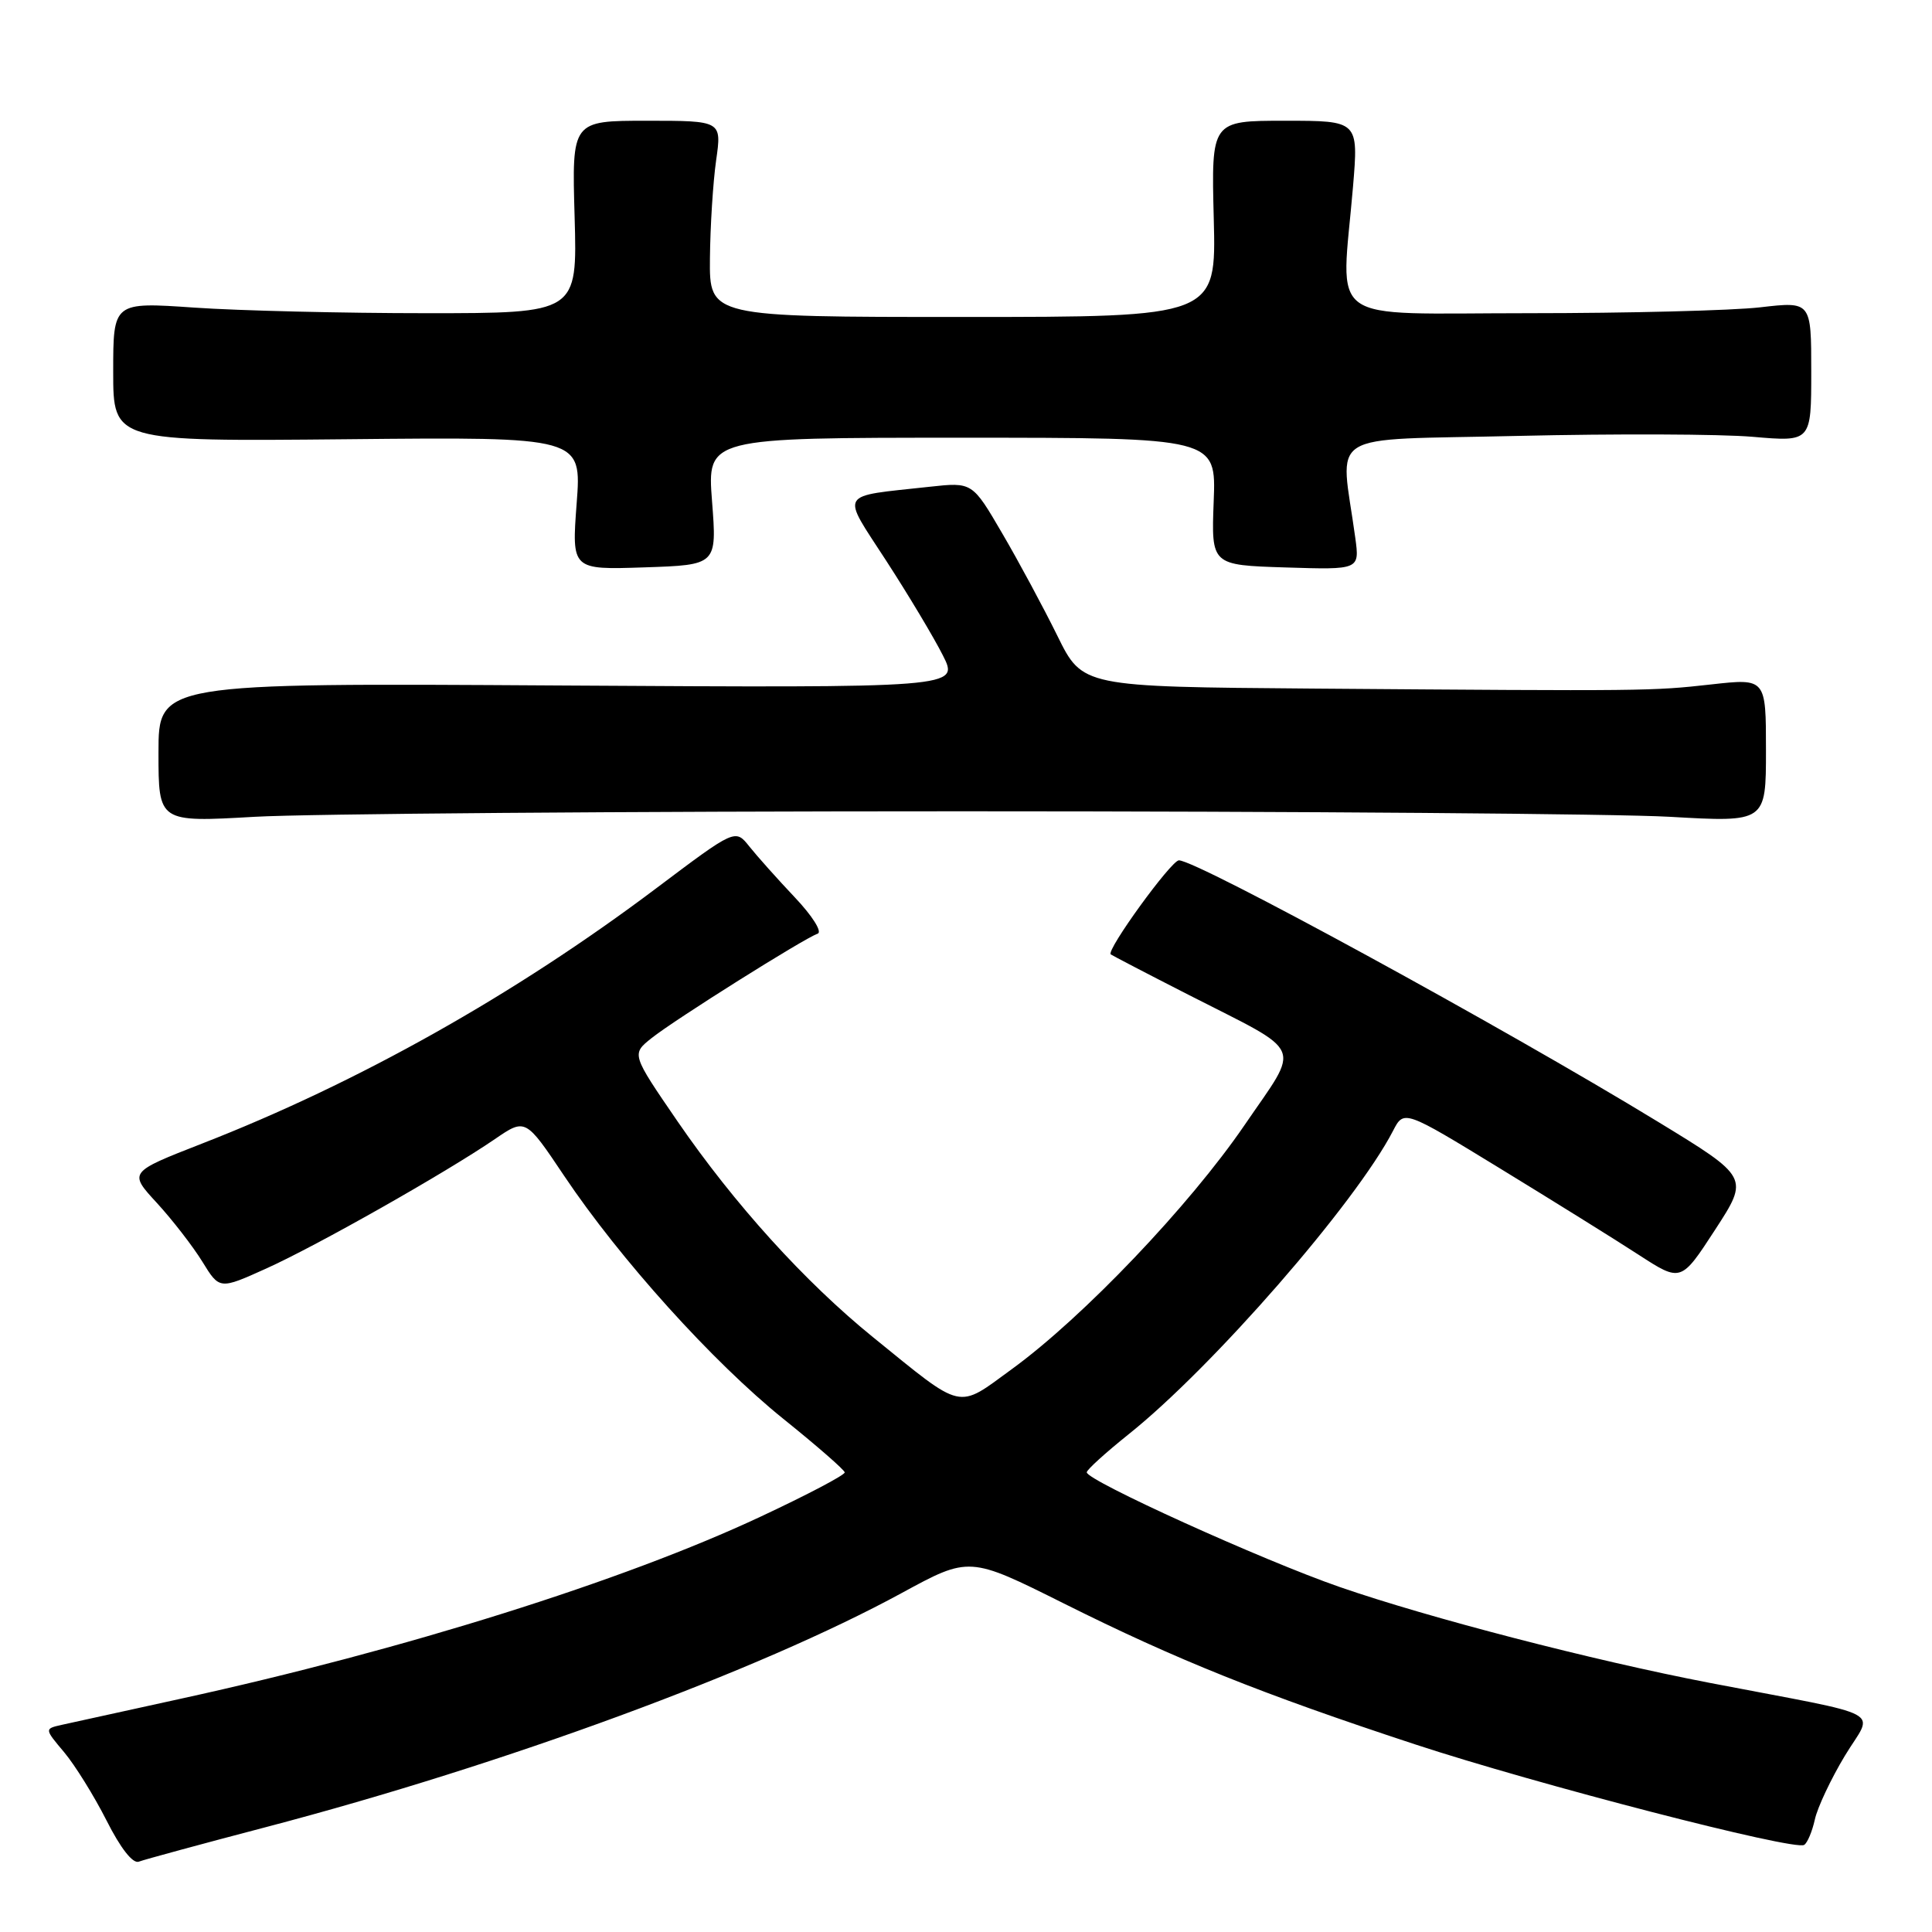 <?xml version="1.0" encoding="UTF-8" standalone="no"?>
<!DOCTYPE svg PUBLIC "-//W3C//DTD SVG 1.1//EN" "http://www.w3.org/Graphics/SVG/1.1/DTD/svg11.dtd" >
<svg xmlns="http://www.w3.org/2000/svg" xmlns:xlink="http://www.w3.org/1999/xlink" version="1.1" viewBox="0 0 256 256">
 <g >
 <path fill="currentColor"
d=" M 35.29 242.09 C 66.93 233.78 100.55 221.40 119.47 211.09 C 128.44 206.21 128.44 206.21 140.97 212.47 C 155.86 219.91 167.15 224.44 187.45 231.12 C 203.56 236.42 237.76 245.27 239.06 244.46 C 239.49 244.20 240.13 242.67 240.48 241.08 C 240.83 239.49 242.62 235.69 244.46 232.64 C 248.25 226.35 250.61 227.62 226.50 222.98 C 211.02 220.00 189.27 214.36 177.50 210.28 C 167.24 206.72 144.00 196.18 144.00 195.09 C 144.00 194.75 146.49 192.50 149.52 190.07 C 160.66 181.19 179.63 159.42 184.58 149.85 C 186.03 147.04 186.03 147.04 198.77 154.83 C 205.77 159.11 214.03 164.25 217.12 166.26 C 222.74 169.90 222.74 169.90 227.26 162.95 C 231.77 156.01 231.77 156.01 219.64 148.61 C 199.15 136.11 158.62 114.00 156.21 114.00 C 155.20 114.00 146.54 125.93 147.18 126.46 C 147.36 126.60 152.02 129.03 157.53 131.84 C 173.08 139.78 172.38 138.14 164.91 149.08 C 157.61 159.76 143.53 174.53 134.11 181.39 C 126.72 186.78 127.82 187.03 115.66 177.17 C 106.64 169.85 97.31 159.55 89.78 148.59 C 83.67 139.68 83.67 139.68 86.33 137.56 C 89.37 135.13 106.60 124.30 108.34 123.72 C 108.99 123.50 107.65 121.37 105.33 118.92 C 103.03 116.49 100.32 113.45 99.29 112.16 C 97.43 109.82 97.43 109.82 86.97 117.69 C 68.27 131.77 47.44 143.48 26.77 151.53 C 17.04 155.33 17.04 155.33 20.80 159.41 C 22.86 161.66 25.57 165.16 26.82 167.19 C 29.09 170.88 29.09 170.88 35.29 168.08 C 42.03 165.04 59.03 155.41 65.57 150.94 C 69.63 148.16 69.63 148.16 74.77 155.83 C 82.15 166.84 94.45 180.48 103.79 188.00 C 108.23 191.57 111.90 194.77 111.93 195.10 C 111.97 195.44 106.95 198.08 100.77 200.97 C 82.67 209.46 53.49 218.63 24.00 225.08 C 16.57 226.71 9.46 228.27 8.19 228.55 C 5.88 229.07 5.88 229.07 8.50 232.18 C 9.94 233.90 12.47 237.97 14.12 241.23 C 15.97 244.90 17.60 246.98 18.39 246.68 C 19.10 246.41 26.70 244.34 35.29 242.09 Z  M 127.50 107.50 C 172.05 107.50 214.24 107.83 221.25 108.23 C 234.00 108.96 234.00 108.96 234.00 99.42 C 234.00 89.88 234.00 89.88 226.75 90.69 C 218.83 91.57 218.37 91.58 173.96 91.24 C 143.43 91.00 143.43 91.00 140.11 84.25 C 138.28 80.54 135.00 74.43 132.81 70.69 C 128.84 63.88 128.84 63.88 123.17 64.50 C 110.92 65.85 111.41 65.01 117.44 74.32 C 120.36 78.82 123.73 84.45 124.93 86.83 C 127.12 91.15 127.12 91.15 74.06 90.83 C 21.00 90.50 21.00 90.50 21.00 99.73 C 21.00 108.96 21.00 108.96 33.75 108.23 C 40.76 107.83 82.95 107.50 127.50 107.50 Z  M 94.35 66.43 C 93.70 58.00 93.70 58.00 127.43 58.00 C 161.15 58.00 161.15 58.00 160.82 66.44 C 160.50 74.88 160.50 74.88 170.33 75.19 C 180.16 75.50 180.16 75.50 179.58 71.25 C 177.61 56.80 175.08 58.38 201.16 57.76 C 214.00 57.46 227.99 57.51 232.25 57.88 C 240.00 58.55 240.00 58.55 240.00 49.25 C 240.00 39.94 240.00 39.94 233.25 40.72 C 229.54 41.15 215.70 41.50 202.50 41.50 C 175.19 41.50 177.71 43.32 179.28 24.75 C 180.01 16.00 180.01 16.00 170.26 16.00 C 160.50 16.00 160.50 16.00 160.83 29.00 C 161.16 42.00 161.16 42.00 127.58 42.00 C 94.00 42.00 94.00 42.00 94.07 34.25 C 94.11 29.99 94.48 24.14 94.89 21.25 C 95.64 16.00 95.64 16.00 85.71 16.00 C 75.77 16.00 75.77 16.00 76.14 28.75 C 76.50 41.50 76.50 41.50 56.50 41.50 C 45.50 41.50 31.66 41.17 25.75 40.76 C 15.00 40.02 15.00 40.02 15.00 49.26 C 15.00 58.50 15.00 58.50 46.04 58.20 C 77.08 57.89 77.08 57.89 76.41 66.70 C 75.75 75.50 75.75 75.50 85.37 75.18 C 95.00 74.86 95.00 74.86 94.35 66.43 Z "/>
</g>
</svg>